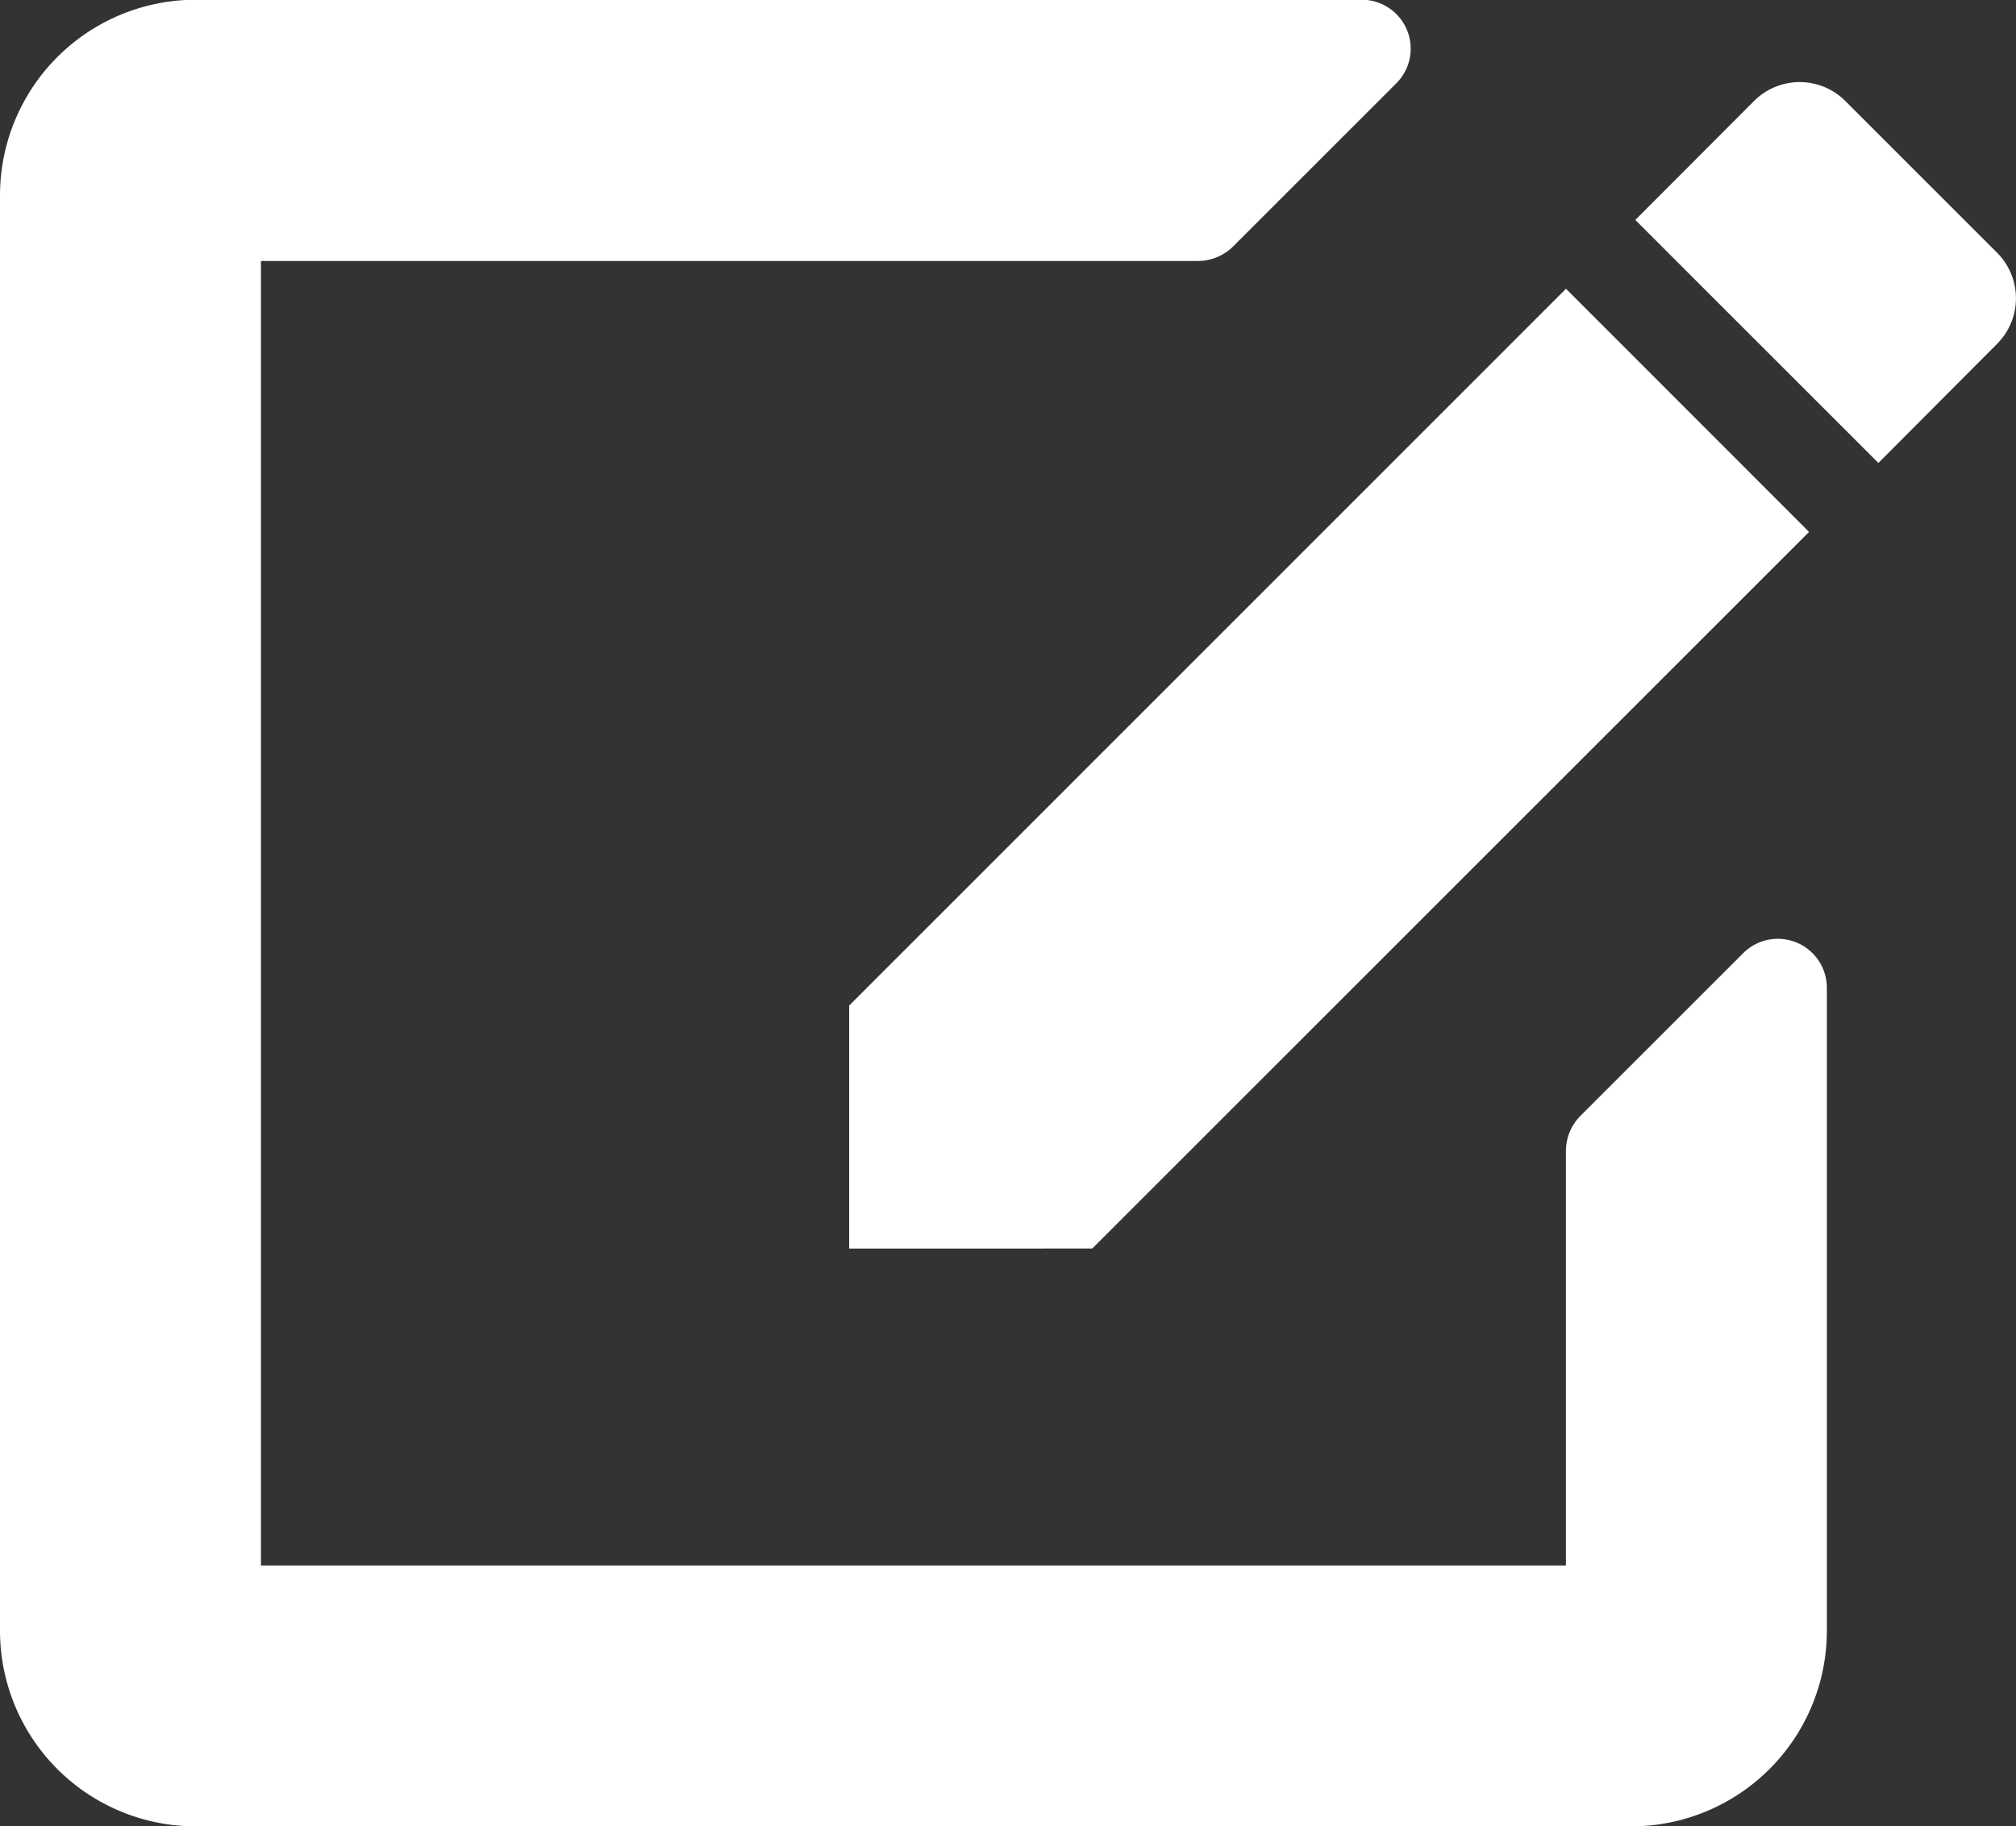 <svg xmlns="http://www.w3.org/2000/svg" width="23.439" height="21.24" viewBox="0 0 23.439 21.24">
  <rect x="0" y="0" width="23.439" height="21.24" fill="#333333" stroke="none"/>
  <g id="Group_88669" data-name="Group 88669" transform="translate(-20.046 -54.263)">
    <path id="Icon_awesome-edit" data-name="Icon awesome-edit" d="M18.206,16.416v4.826H3.034V6.071h10.9a.583.583,0,0,0,.4-.166l1.9-1.9a.569.569,0,0,0-.4-.972H2.276A2.276,2.276,0,0,0,0,5.312V22a2.276,2.276,0,0,0,2.276,2.276H18.965A2.276,2.276,0,0,0,21.24,22V14.52a.57.57,0,0,0-.972-.4l-1.9,1.9A.583.583,0,0,0,18.206,16.416Z" transform="translate(20.046 51.227)" fill="#fff"/>
    <path id="Icon_material-edit" data-name="Icon material-edit" d="M4.5,15.236v2.826H7.326L15.66,9.728,12.834,6.9ZM17.845,7.542a.75.75,0,0,0,0-1.062L16.082,4.717a.75.75,0,0,0-1.062,0L13.64,6.1l2.826,2.826Z" transform="translate(25.419 50.721)" fill="#fff"/>
  </g>
</svg>
